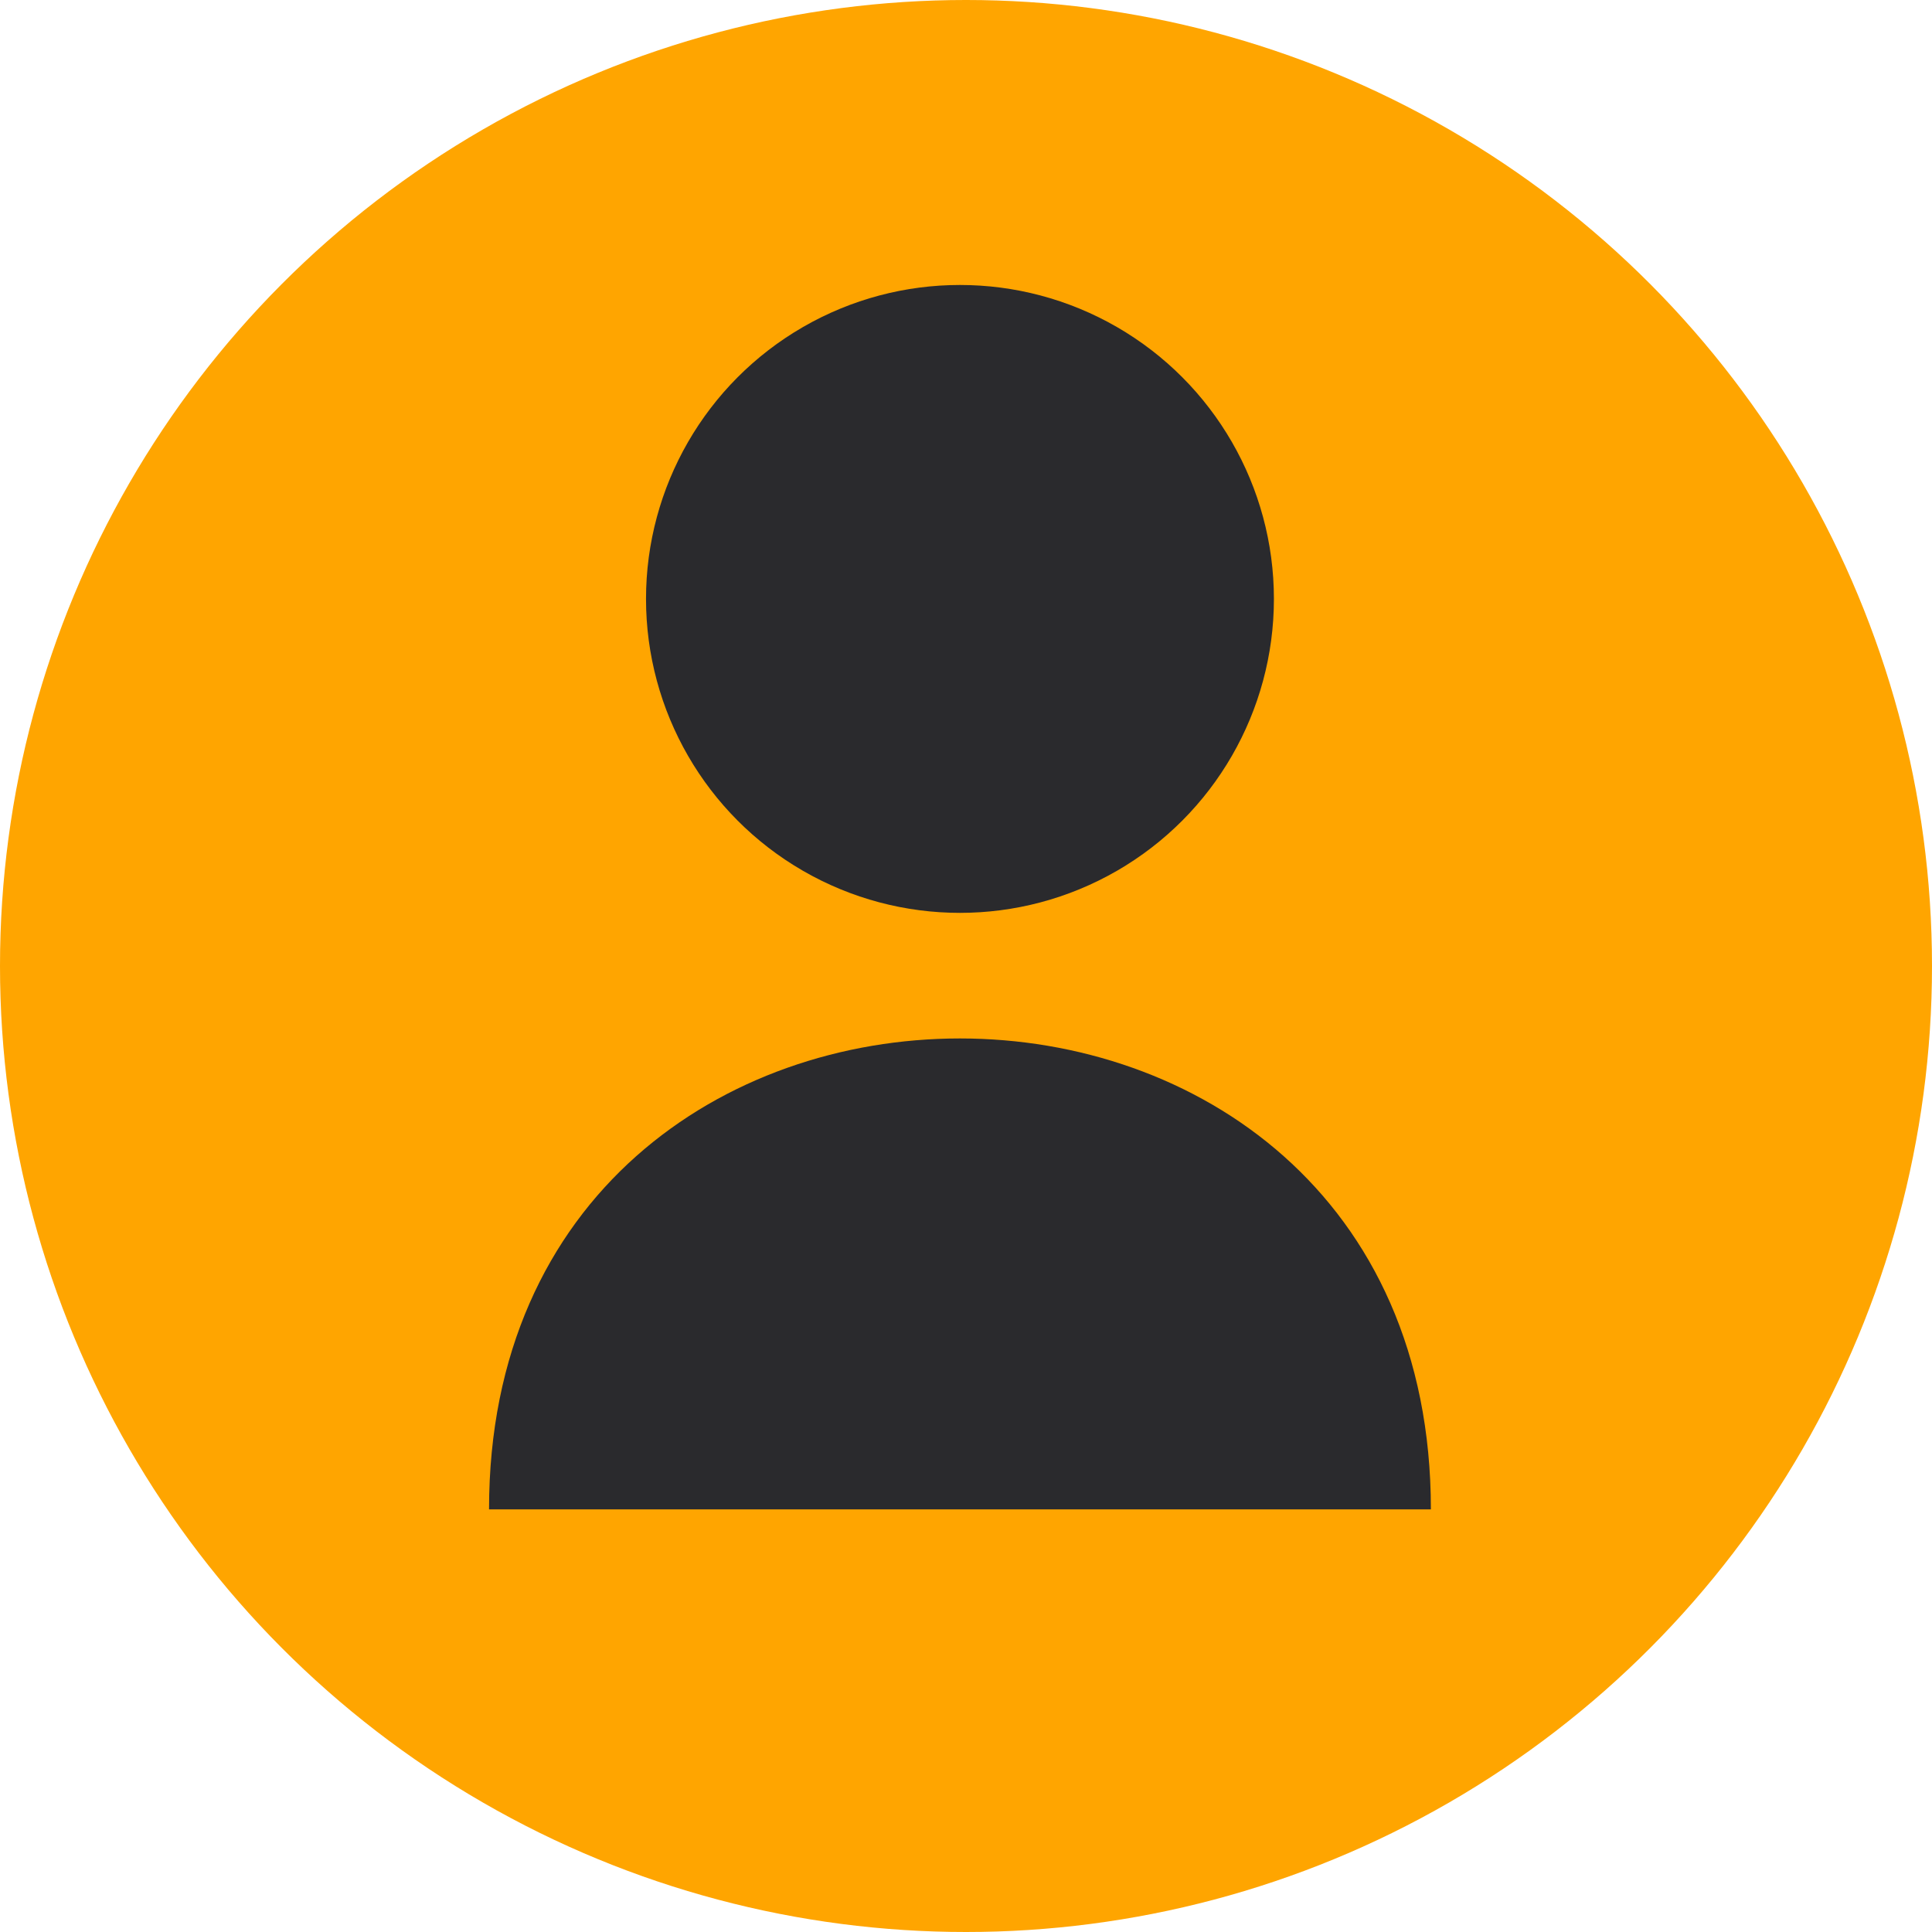 <svg width="32" height="32" viewBox="0 0 32 32"
     xmlns="http://www.w3.org/2000/svg">
  <!-- Круглый фон, r=16 -->
  <circle cx="16" cy="16" r="16" fill="#FFA500"/>

  <!-- Центрируем иконку человека -->
  <g transform="translate(5.5 5.5) scale(1.3)" fill="#2a2a2d">
    <!-- Голова -->
    <circle cx="8" cy="3.4" r="4"/>
    <!-- Плечи, немного выше: y=16→15, контрольные точки 9→8 -->
    <path d="M2 15 C2 7 14 7 14 15 Z"/>
  </g>
</svg>
